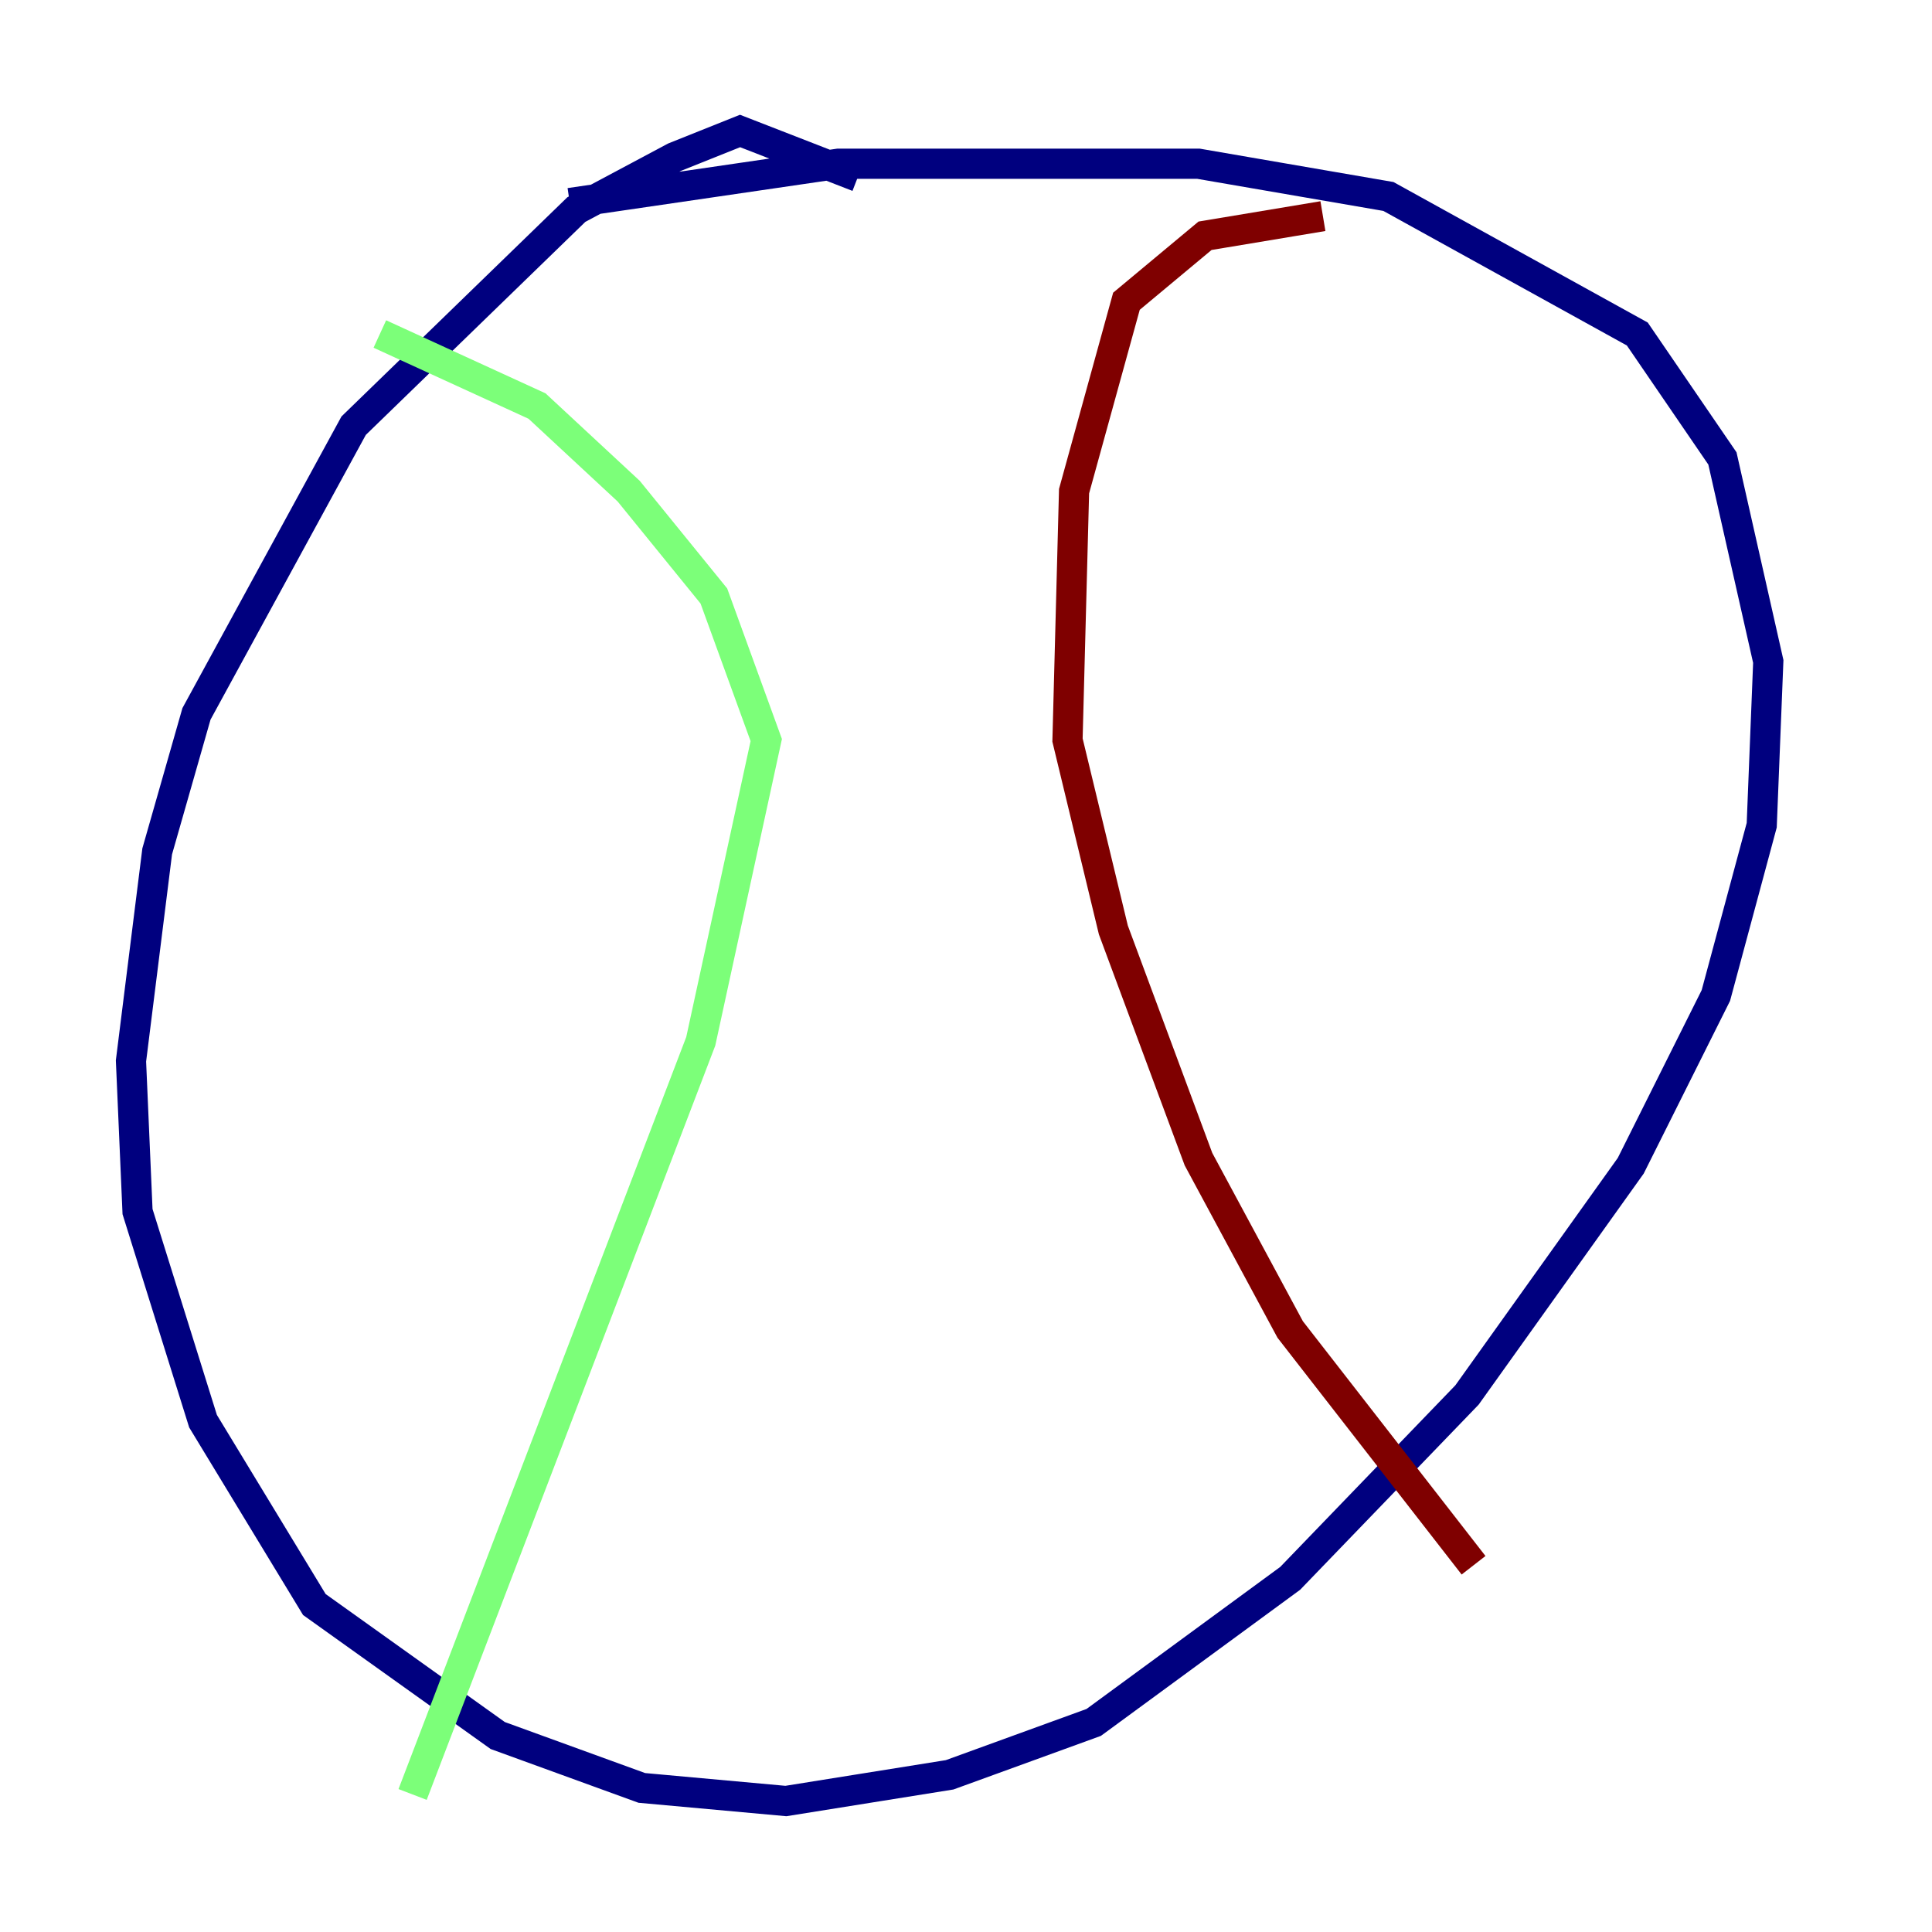 <?xml version="1.0" encoding="utf-8" ?>
<svg baseProfile="tiny" height="128" version="1.2" viewBox="0,0,128,128" width="128" xmlns="http://www.w3.org/2000/svg" xmlns:ev="http://www.w3.org/2001/xml-events" xmlns:xlink="http://www.w3.org/1999/xlink"><defs /><polyline fill="none" points="56.841,11.715 49.031,8.678 44.691,10.414 38.183,13.885 23.43,28.203 13.017,47.295 10.414,56.407 8.678,70.291 9.112,80.271 13.451,94.156 20.827,106.305 32.976,114.983 42.522,118.454 52.068,119.322 62.915,117.586 72.461,114.115 85.478,104.57 97.193,92.42 108.041,77.234 113.681,65.953 116.719,54.671 117.153,43.824 114.115,30.373 108.475,22.129 91.986,13.017 79.403,10.848 55.539,10.848 37.749,13.451" stroke="#00007f" stroke-width="2" /><polyline fill="none" points="25.166,22.129 35.58,26.902 41.654,32.542 47.295,39.485 50.766,49.031 46.427,68.99 27.336,118.888" stroke="#7cff79" stroke-width="2" /><polyline fill="none" points="87.647,14.319 79.837,15.62 74.63,19.959 71.159,32.542 70.725,49.031 73.763,61.614 79.403,76.8 85.478,88.081 97.627,103.702" stroke="#7f0000" stroke-width="2" /></svg>
